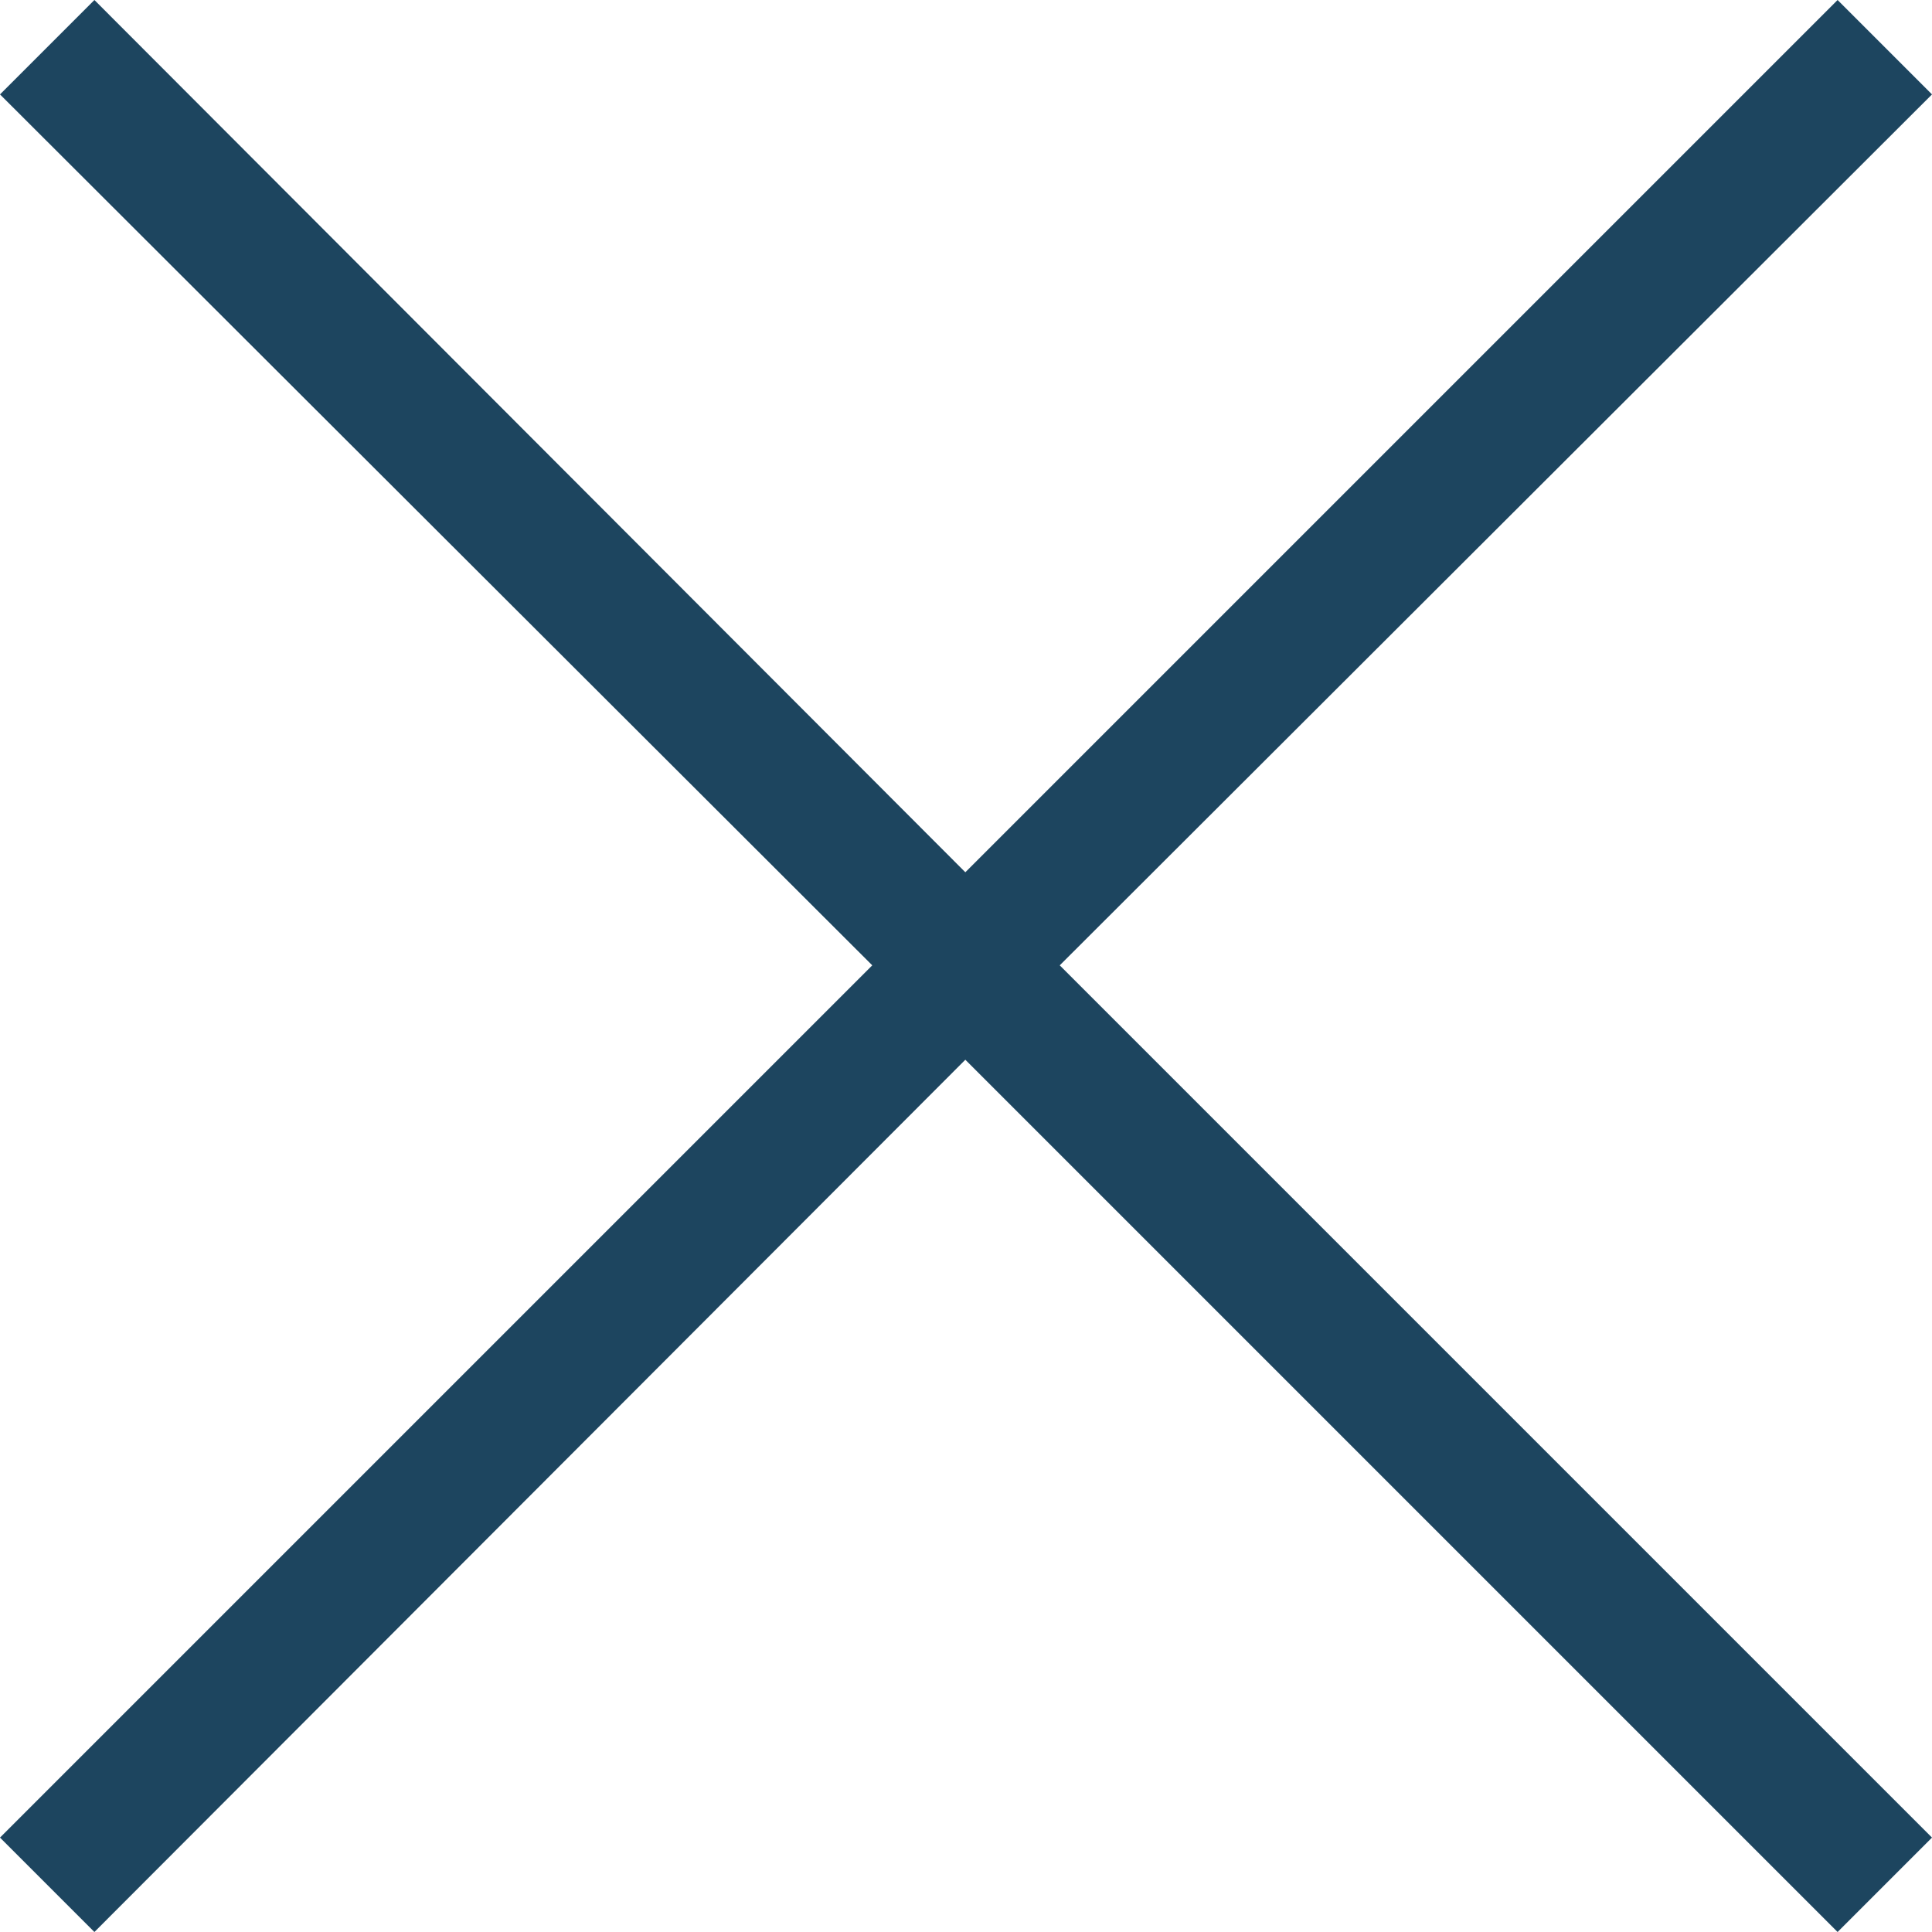 <svg id="Layer_1" data-name="Layer 1" xmlns="http://www.w3.org/2000/svg" viewBox="0 0 14.53 14.53"><defs><style>.cls-1{fill:#1d455f;}</style></defs><title>close-X</title><g id="Desktop"><g id="book-tag"><g id="Group-Copy"><polygon class="cls-1" points="14.53 0.71 13.82 0 7.26 6.56 0.71 0 0 0.71 6.56 7.26 0 13.82 0.71 14.53 7.26 7.97 13.82 14.53 14.53 13.82 7.97 7.26 14.53 0.71"/></g></g></g></svg>